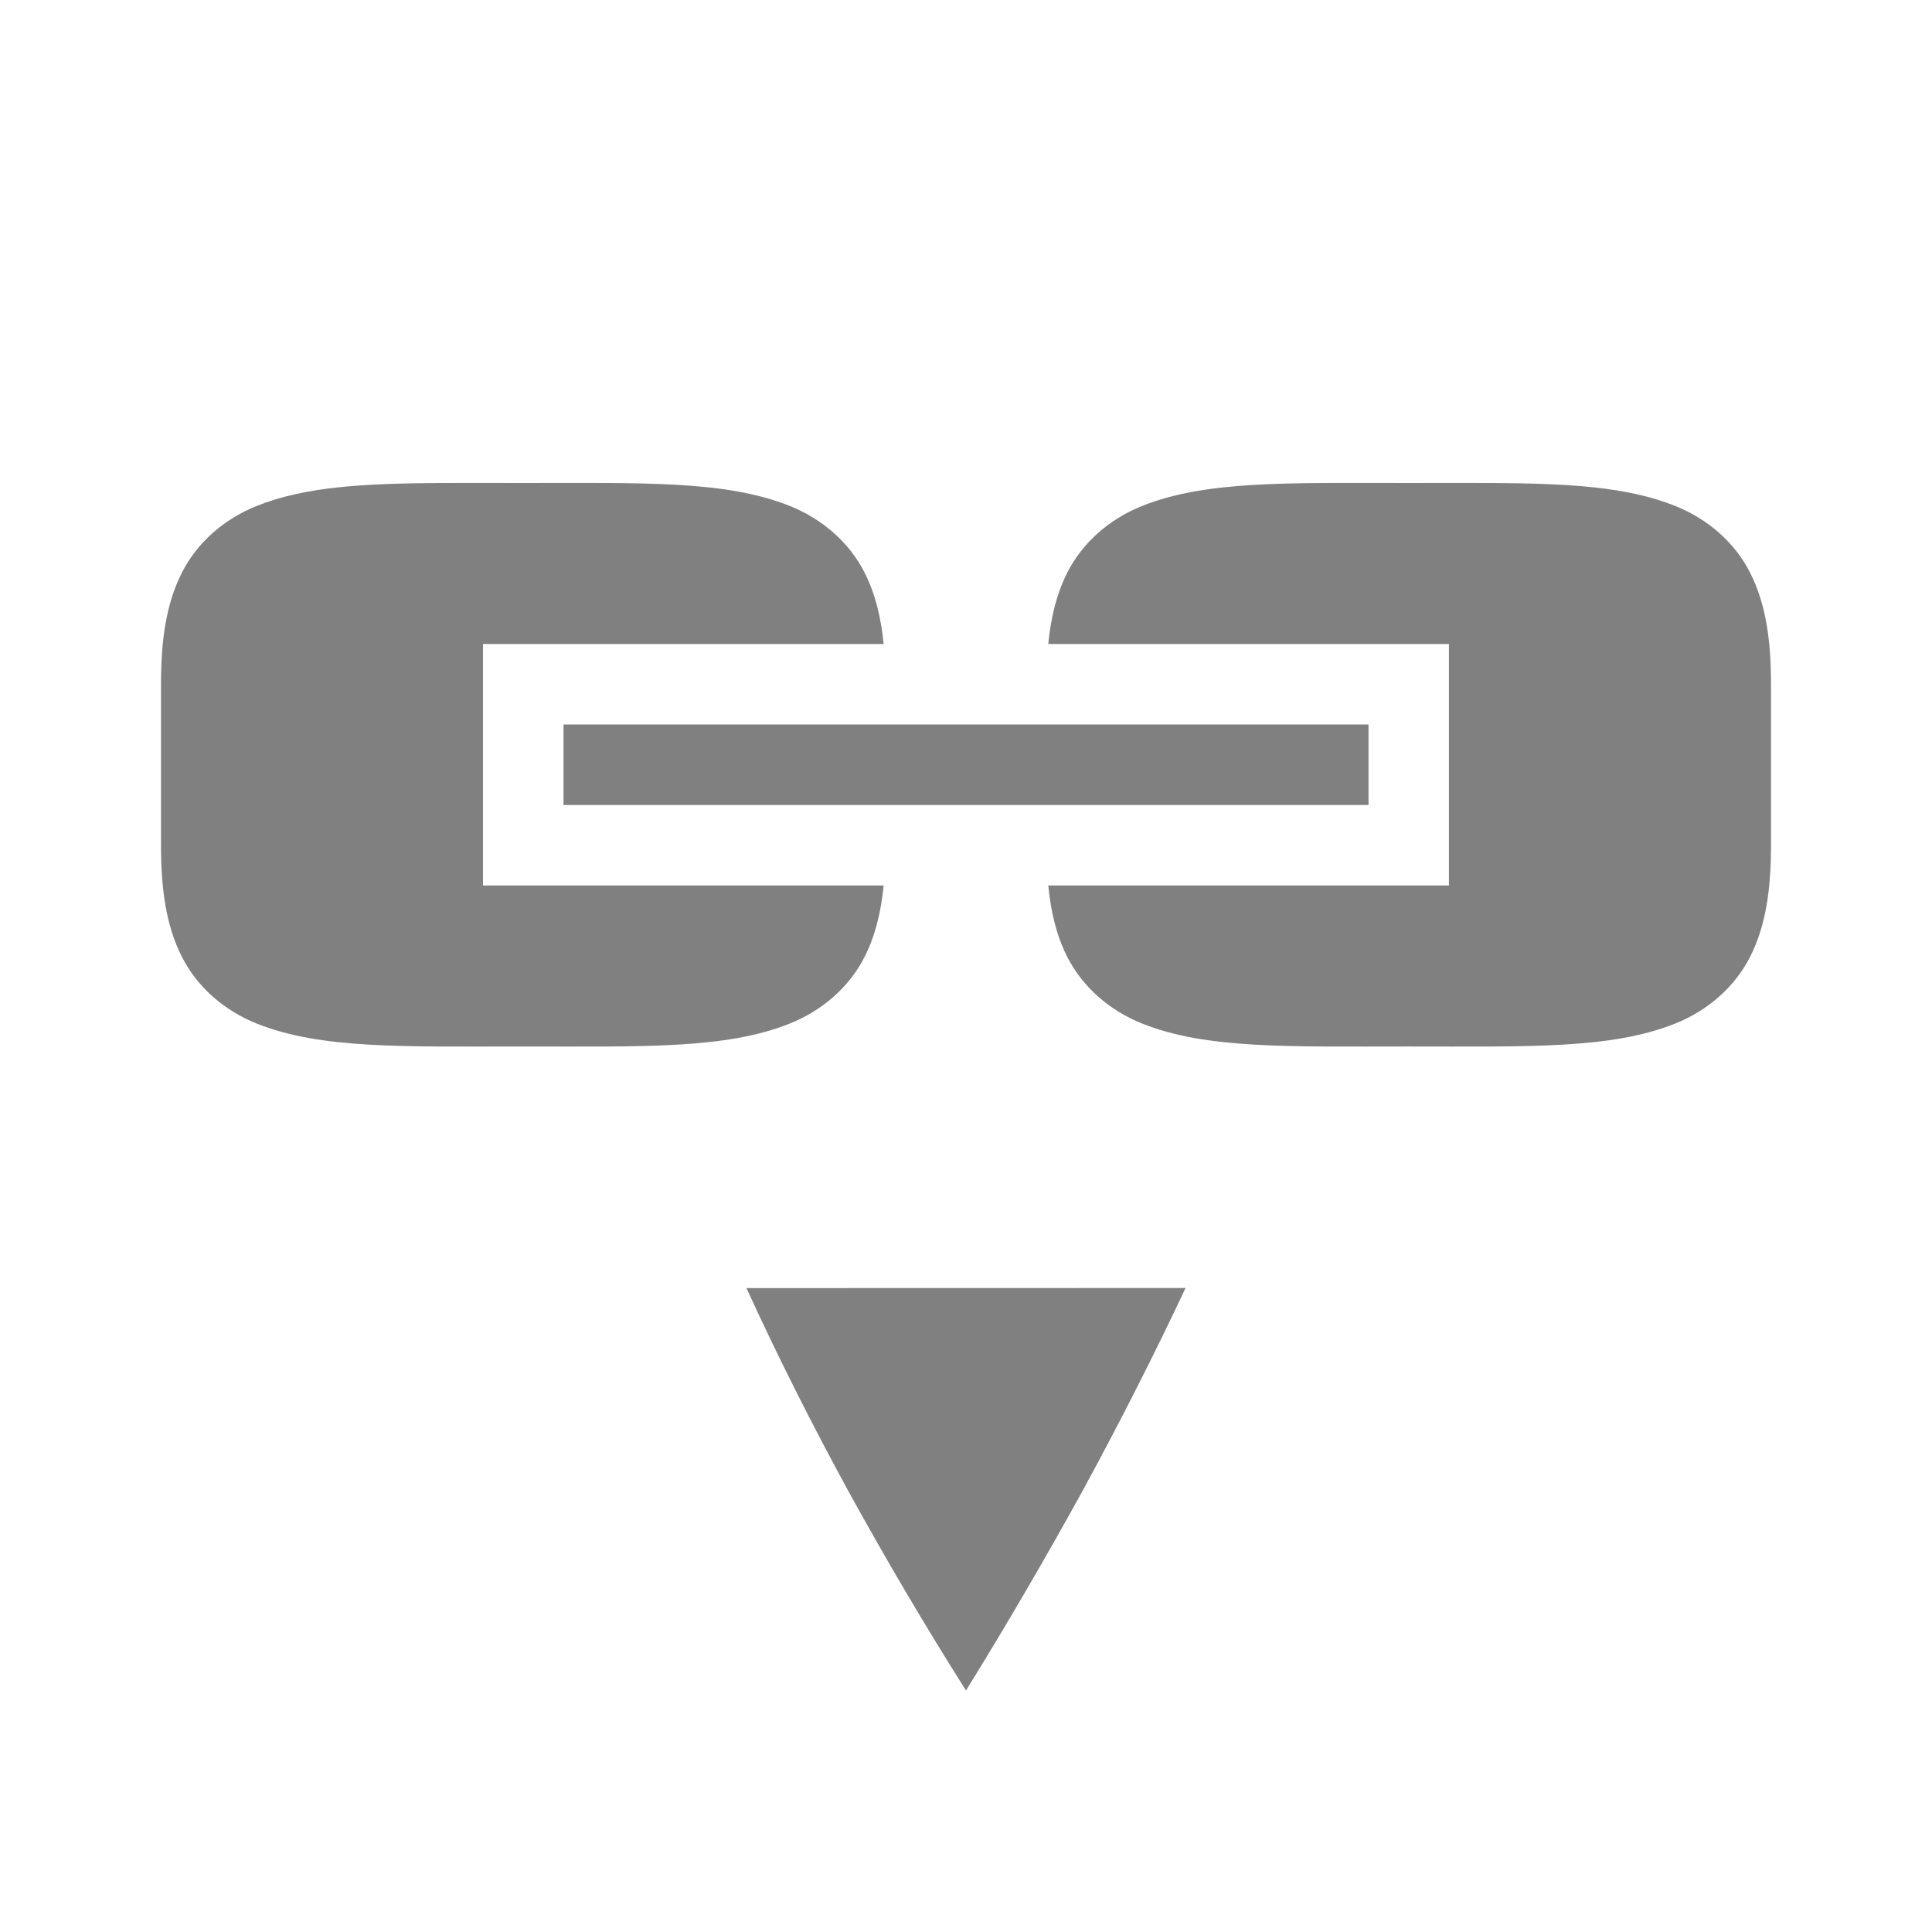 <?xml version="1.0" encoding="UTF-8" standalone="no"?>
<svg
   viewBox="0 0 24 24"
   height="24"
   width="24"
   version="1.1"
   id="svg8"
   sodipodi:docname="link-filled.svg"
   inkscape:version="1.2 (1:1.2.1+202207142221+cd75a1ee6d)"
   xmlns:inkscape="http://www.inkscape.org/namespaces/inkscape"
   xmlns:sodipodi="http://sodipodi.sourceforge.net/DTD/sodipodi-0.dtd"
   xmlns="http://www.w3.org/2000/svg"
   xmlns:svg="http://www.w3.org/2000/svg">
  <defs
     id="defs12" />
  <sodipodi:namedview
     id="namedview10"
     pagecolor="#ffffff"
     bordercolor="#666666"
     borderopacity="1.0"
     inkscape:pageshadow="2"
     inkscape:pageopacity="0.0"
     inkscape:pagecheckerboard="0"
     showgrid="true"
     inkscape:snap-page="true"
     inkscape:zoom="39.59798"
     inkscape:cx="8.2579971"
     inkscape:cy="10.808632"
     inkscape:window-width="1920"
     inkscape:window-height="1043"
     inkscape:window-x="0"
     inkscape:window-y="0"
     inkscape:window-maximized="1"
     inkscape:current-layer="svg8"
     inkscape:showpageshadow="2"
     inkscape:deskcolor="#d1d1d1">
    <inkscape:grid
       type="xygrid"
       id="grid823" />
    <inkscape:grid
       type="xygrid"
       id="grid844"
       dotted="true"
       spacingx="0.5"
       spacingy="0.5"
       empspacing="10" />
  </sodipodi:namedview>
  <g
     color="#000000"
     fill="#808080"
     id="g6"
     transform="matrix(1.25,0,0,1.25,2,1)"
     style="stroke-width:0.8">
    <path
       d="m 10.182,12 -4.364,10e-4 c 0.304,0.664 0.643,1.34 1.018,2.027 0.376,0.682 0.764,1.34 1.164,1.972 0.392,-0.633 0.776,-1.29 1.152,-1.972 0.375,-0.688 0.718,-1.364 1.03,-2.028 z"
       style="stroke-width:0.64;marker:none"
       overflow="visible"
       id="path2" />
  </g>
  <path
     id="path955"
     style="color:#000000;fill:#808080;fill-opacity:1"
     d="M 5.461 6 C 4.505 6.006 3.786 6.046 3.189 6.285 C 2.792 6.444 2.449 6.734 2.256 7.121 C 2.062 7.508 2 7.958 2 8.5 L 2 10.5 C 2 11.042 2.062 11.492 2.256 11.879 C 2.449 12.266 2.792 12.556 3.189 12.715 C 3.985 13.033 5 13 6.5 13 C 8 13 9.015 13.033 9.811 12.715 C 10.208 12.556 10.551 12.266 10.744 11.879 C 10.875 11.618 10.944 11.327 10.977 11 L 6 11 L 6 8 L 10.977 8 C 10.944 7.673 10.875 7.382 10.744 7.121 C 10.551 6.734 10.208 6.444 9.811 6.285 C 9.015 5.967 8 6 6.5 6 C 6.125 6 5.779 5.998 5.461 6 z " />
  <rect
     style="fill:#808080;fill-rule:evenodd;stroke-width:2;fill-opacity:1"
     id="rect1666"
     width="10"
     height="1"
     x="7"
     y="9" />
  <path
     id="path444"
     style="color:#000000;fill:#808080;fill-opacity:1"
     d="m 18.539,6 c 0.956,0.006 1.675,0.046 2.271,0.285 0.398,0.159 0.74,0.449 0.934,0.836 0.194,0.387 0.256,0.837 0.256,1.379 v 2 c 0,0.542 -0.062,0.992 -0.256,1.379 -0.194,0.387 -0.536,0.677 -0.934,0.836 -0.796,0.318 -1.811,0.285 -3.311,0.285 -1.5,0 -2.515,0.033 -3.311,-0.285 -0.398,-0.159 -0.74,-0.449 -0.934,-0.836 -0.131,-0.261 -0.2,-0.552 -0.232,-0.879 h 4.977 v -3 h -4.977 c 0.032,-0.327 0.102,-0.618 0.232,-0.879 0.194,-0.387 0.536,-0.677 0.934,-0.836 0.796,-0.318 1.811,-0.285 3.311,-0.285 0.375,0 0.721,-0.002 1.039,0 z" />
</svg>
